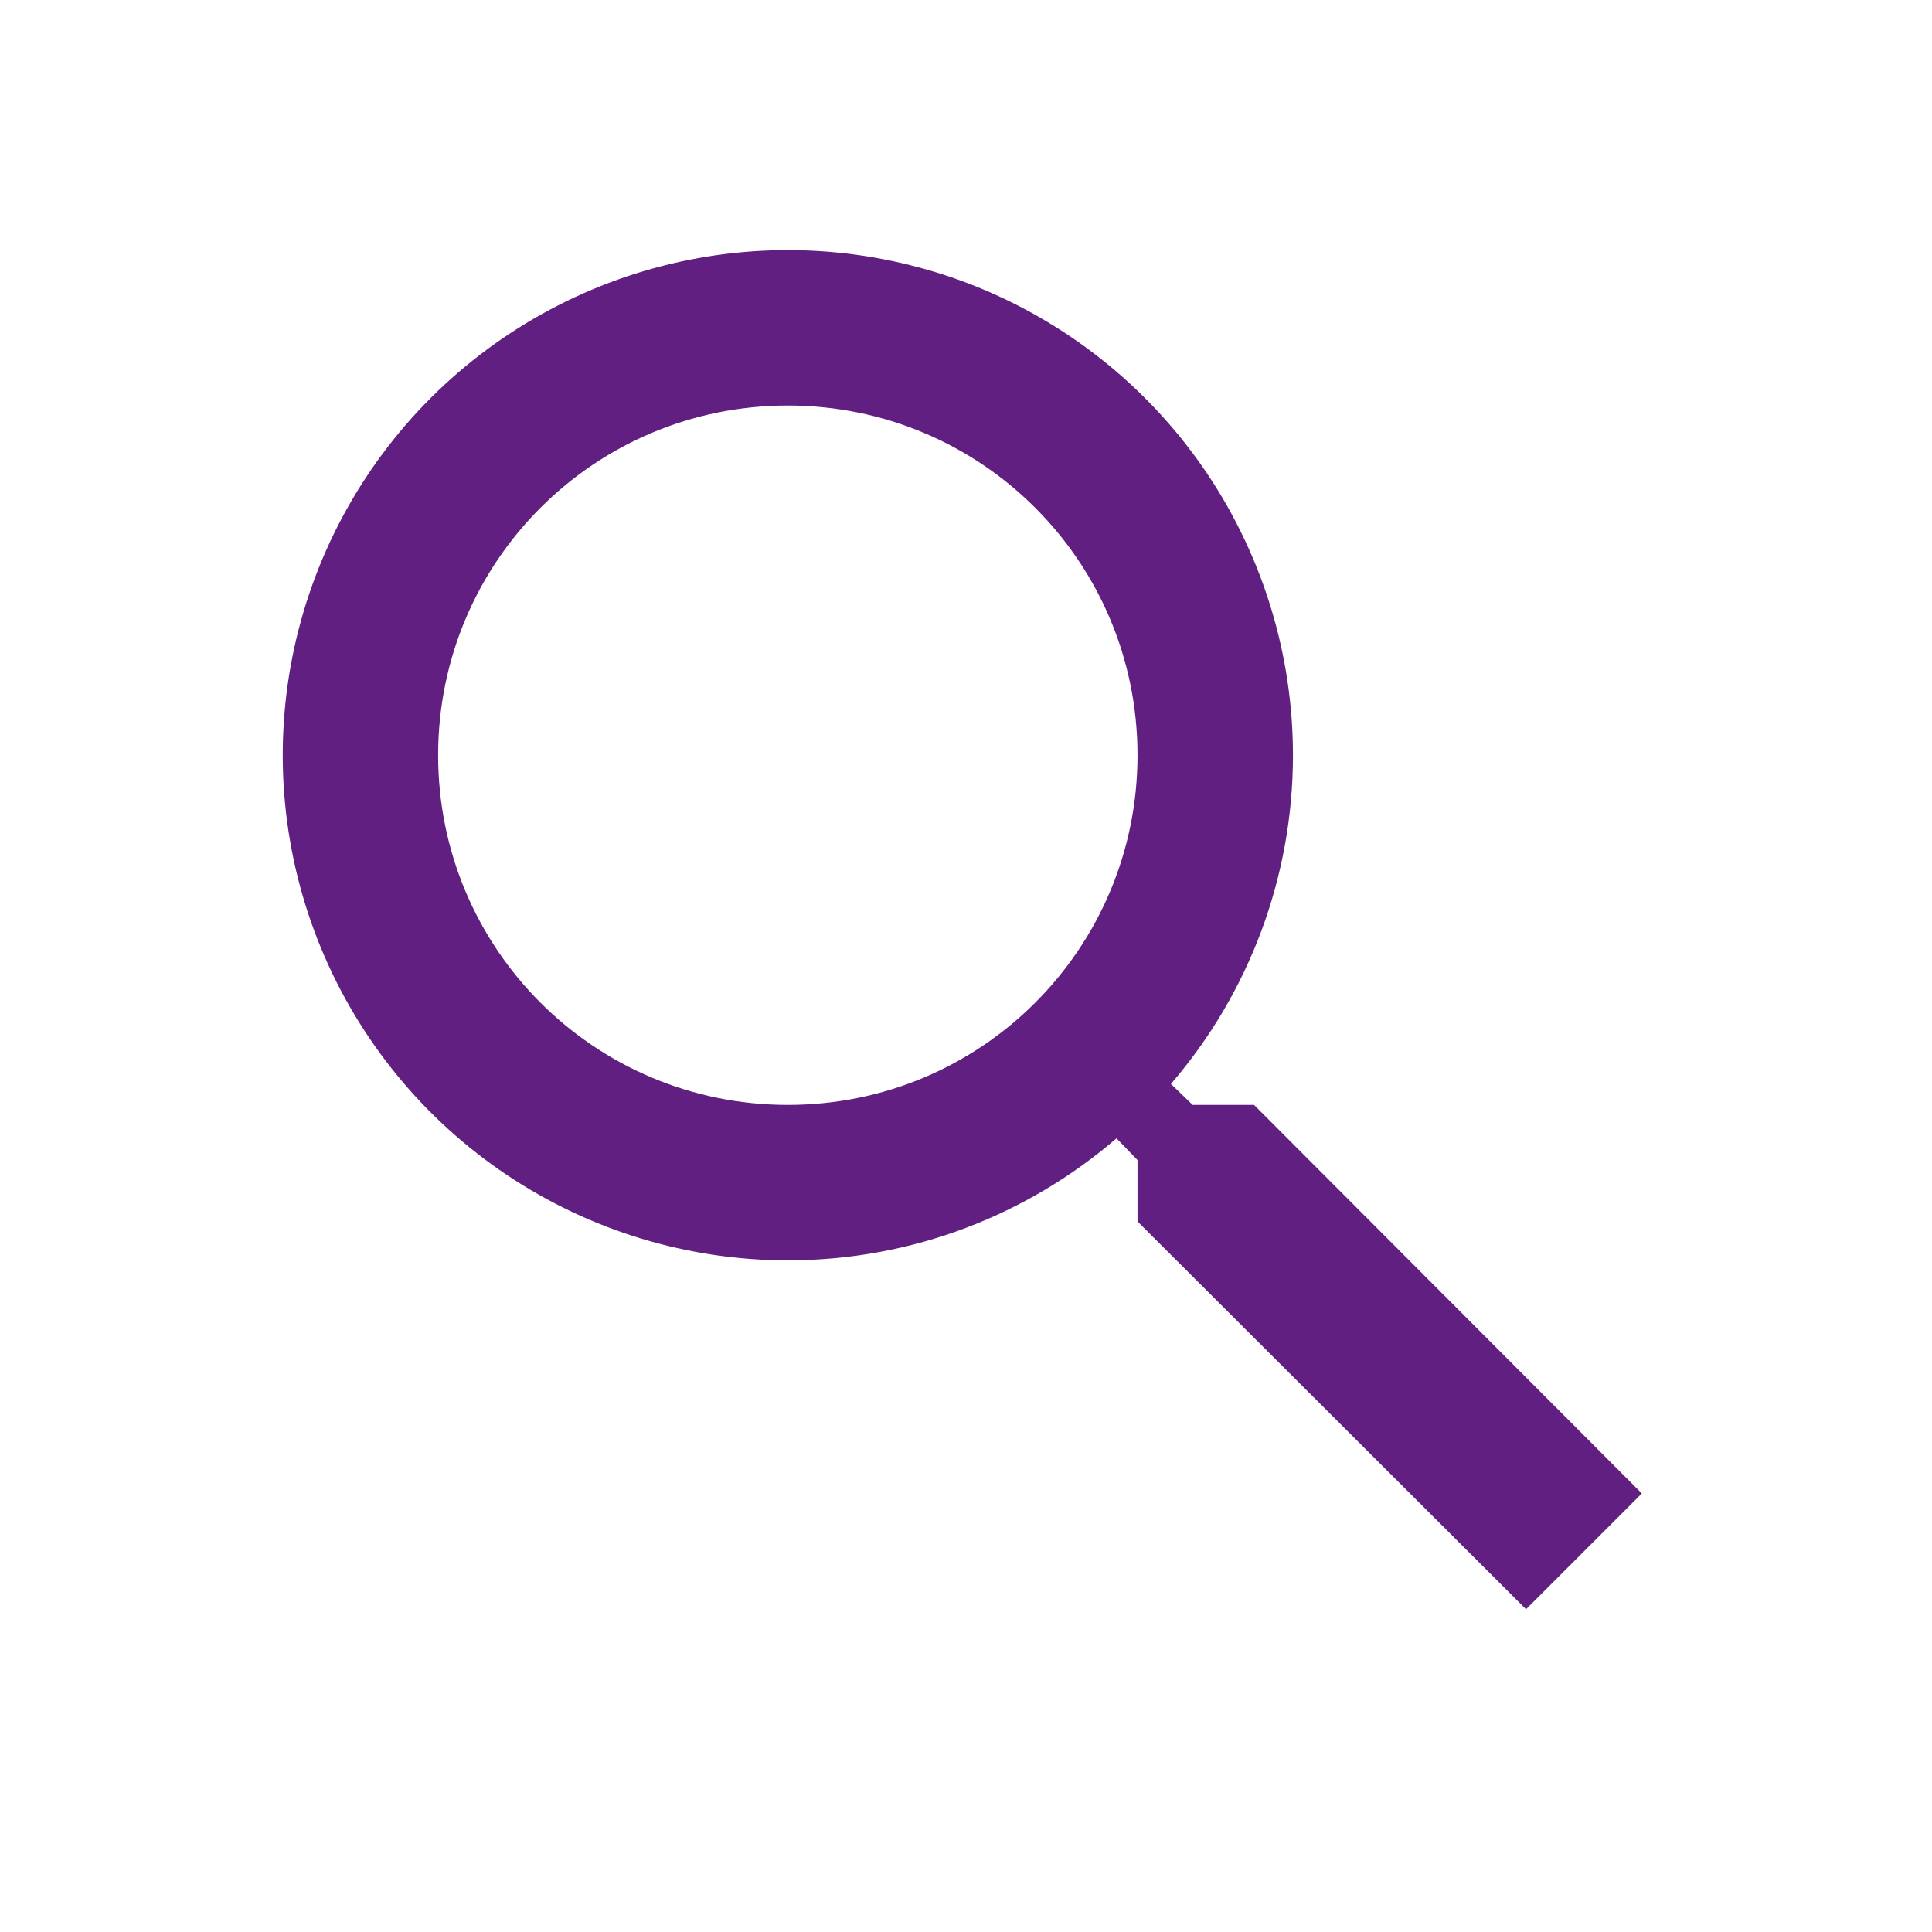 <svg width="31" height="31" viewBox="0 0 31 31" fill="none" xmlns="http://www.w3.org/2000/svg">
<path d="M20.122 17.729H19.137L18.788 17.392C20.052 15.926 20.747 14.054 20.746 12.118C20.746 10.515 20.27 8.948 19.38 7.615C18.489 6.283 17.224 5.244 15.743 4.63C14.262 4.017 12.632 3.856 11.06 4.169C9.488 4.482 8.044 5.254 6.91 6.387C5.777 7.521 5.005 8.965 4.692 10.537C4.38 12.109 4.54 13.739 5.154 15.22C5.767 16.7 6.806 17.966 8.139 18.857C9.471 19.747 11.038 20.223 12.641 20.223C14.649 20.223 16.494 19.487 17.915 18.265L18.252 18.614V19.599L24.486 25.821L26.344 23.963L20.122 17.729V17.729ZM12.641 17.729C9.537 17.729 7.03 15.223 7.03 12.118C7.03 9.013 9.537 6.507 12.641 6.507C15.746 6.507 18.252 9.013 18.252 12.118C18.252 15.223 15.746 17.729 12.641 17.729Z" fill="#611F81"/>
</svg>
